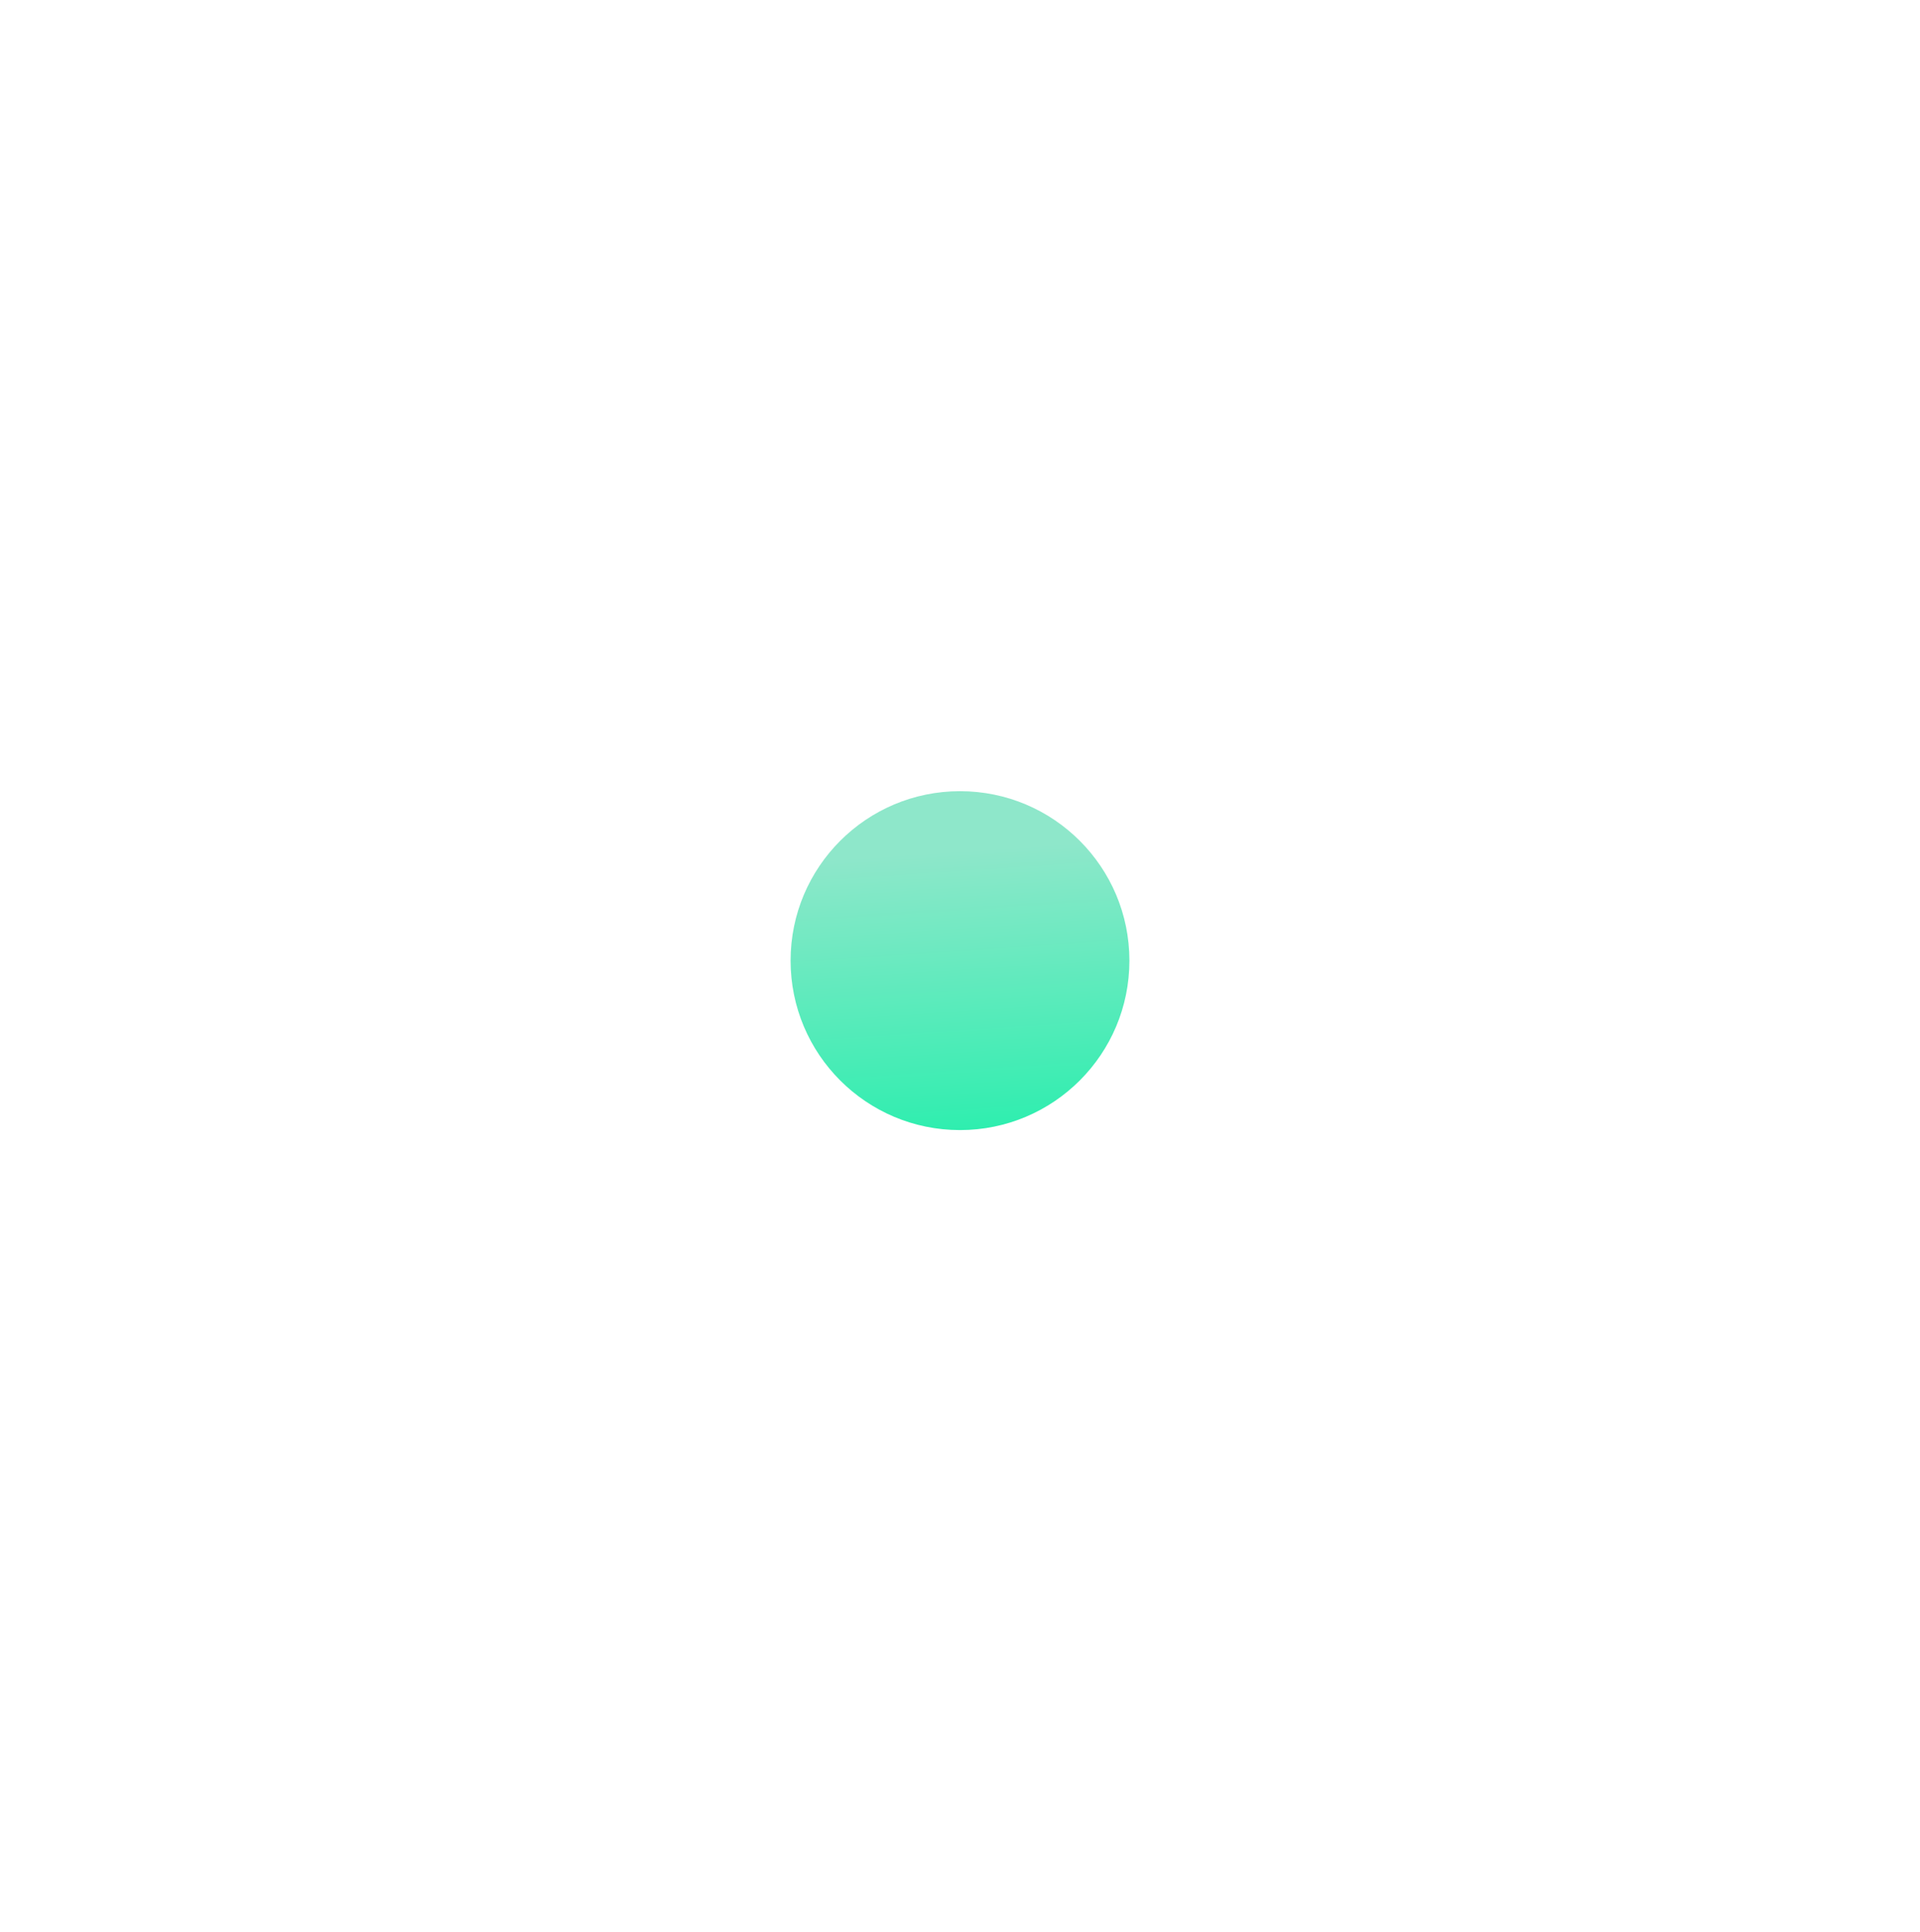 <svg width="170" height="171" fill="none" xmlns="http://www.w3.org/2000/svg"><g filter="url(#filter0_d_77_3146)"><circle cx="85" cy="81.035" r="15" fill="url(#paint0_linear_77_3146)"/></g><defs><linearGradient id="paint0_linear_77_3146" x1="83.346" y1="71.44" x2="85" y2="96.035" gradientUnits="userSpaceOnUse"><stop stop-color="#8EE7CA"/><stop offset="1" stop-color="#2FEEAF"/></linearGradient><filter id="filter0_d_77_3146" x="0" y=".035" width="170" height="170" filterUnits="userSpaceOnUse" color-interpolation-filters="sRGB"><feFlood flood-opacity="0" result="BackgroundImageFix"/><feColorMatrix in="SourceAlpha" values="0 0 0 0 0 0 0 0 0 0 0 0 0 0 0 0 0 0 127 0" result="hardAlpha"/><feOffset dy="4"/><feGaussianBlur stdDeviation="35"/><feComposite in2="hardAlpha" operator="out"/><feColorMatrix values="0 0 0 0 0.608 0 0 0 0 0.843 0 0 0 0 0.765 0 0 0 0.8 0"/><feBlend in2="BackgroundImageFix" result="effect1_dropShadow_77_3146"/><feBlend in="SourceGraphic" in2="effect1_dropShadow_77_3146" result="shape"/></filter></defs></svg>